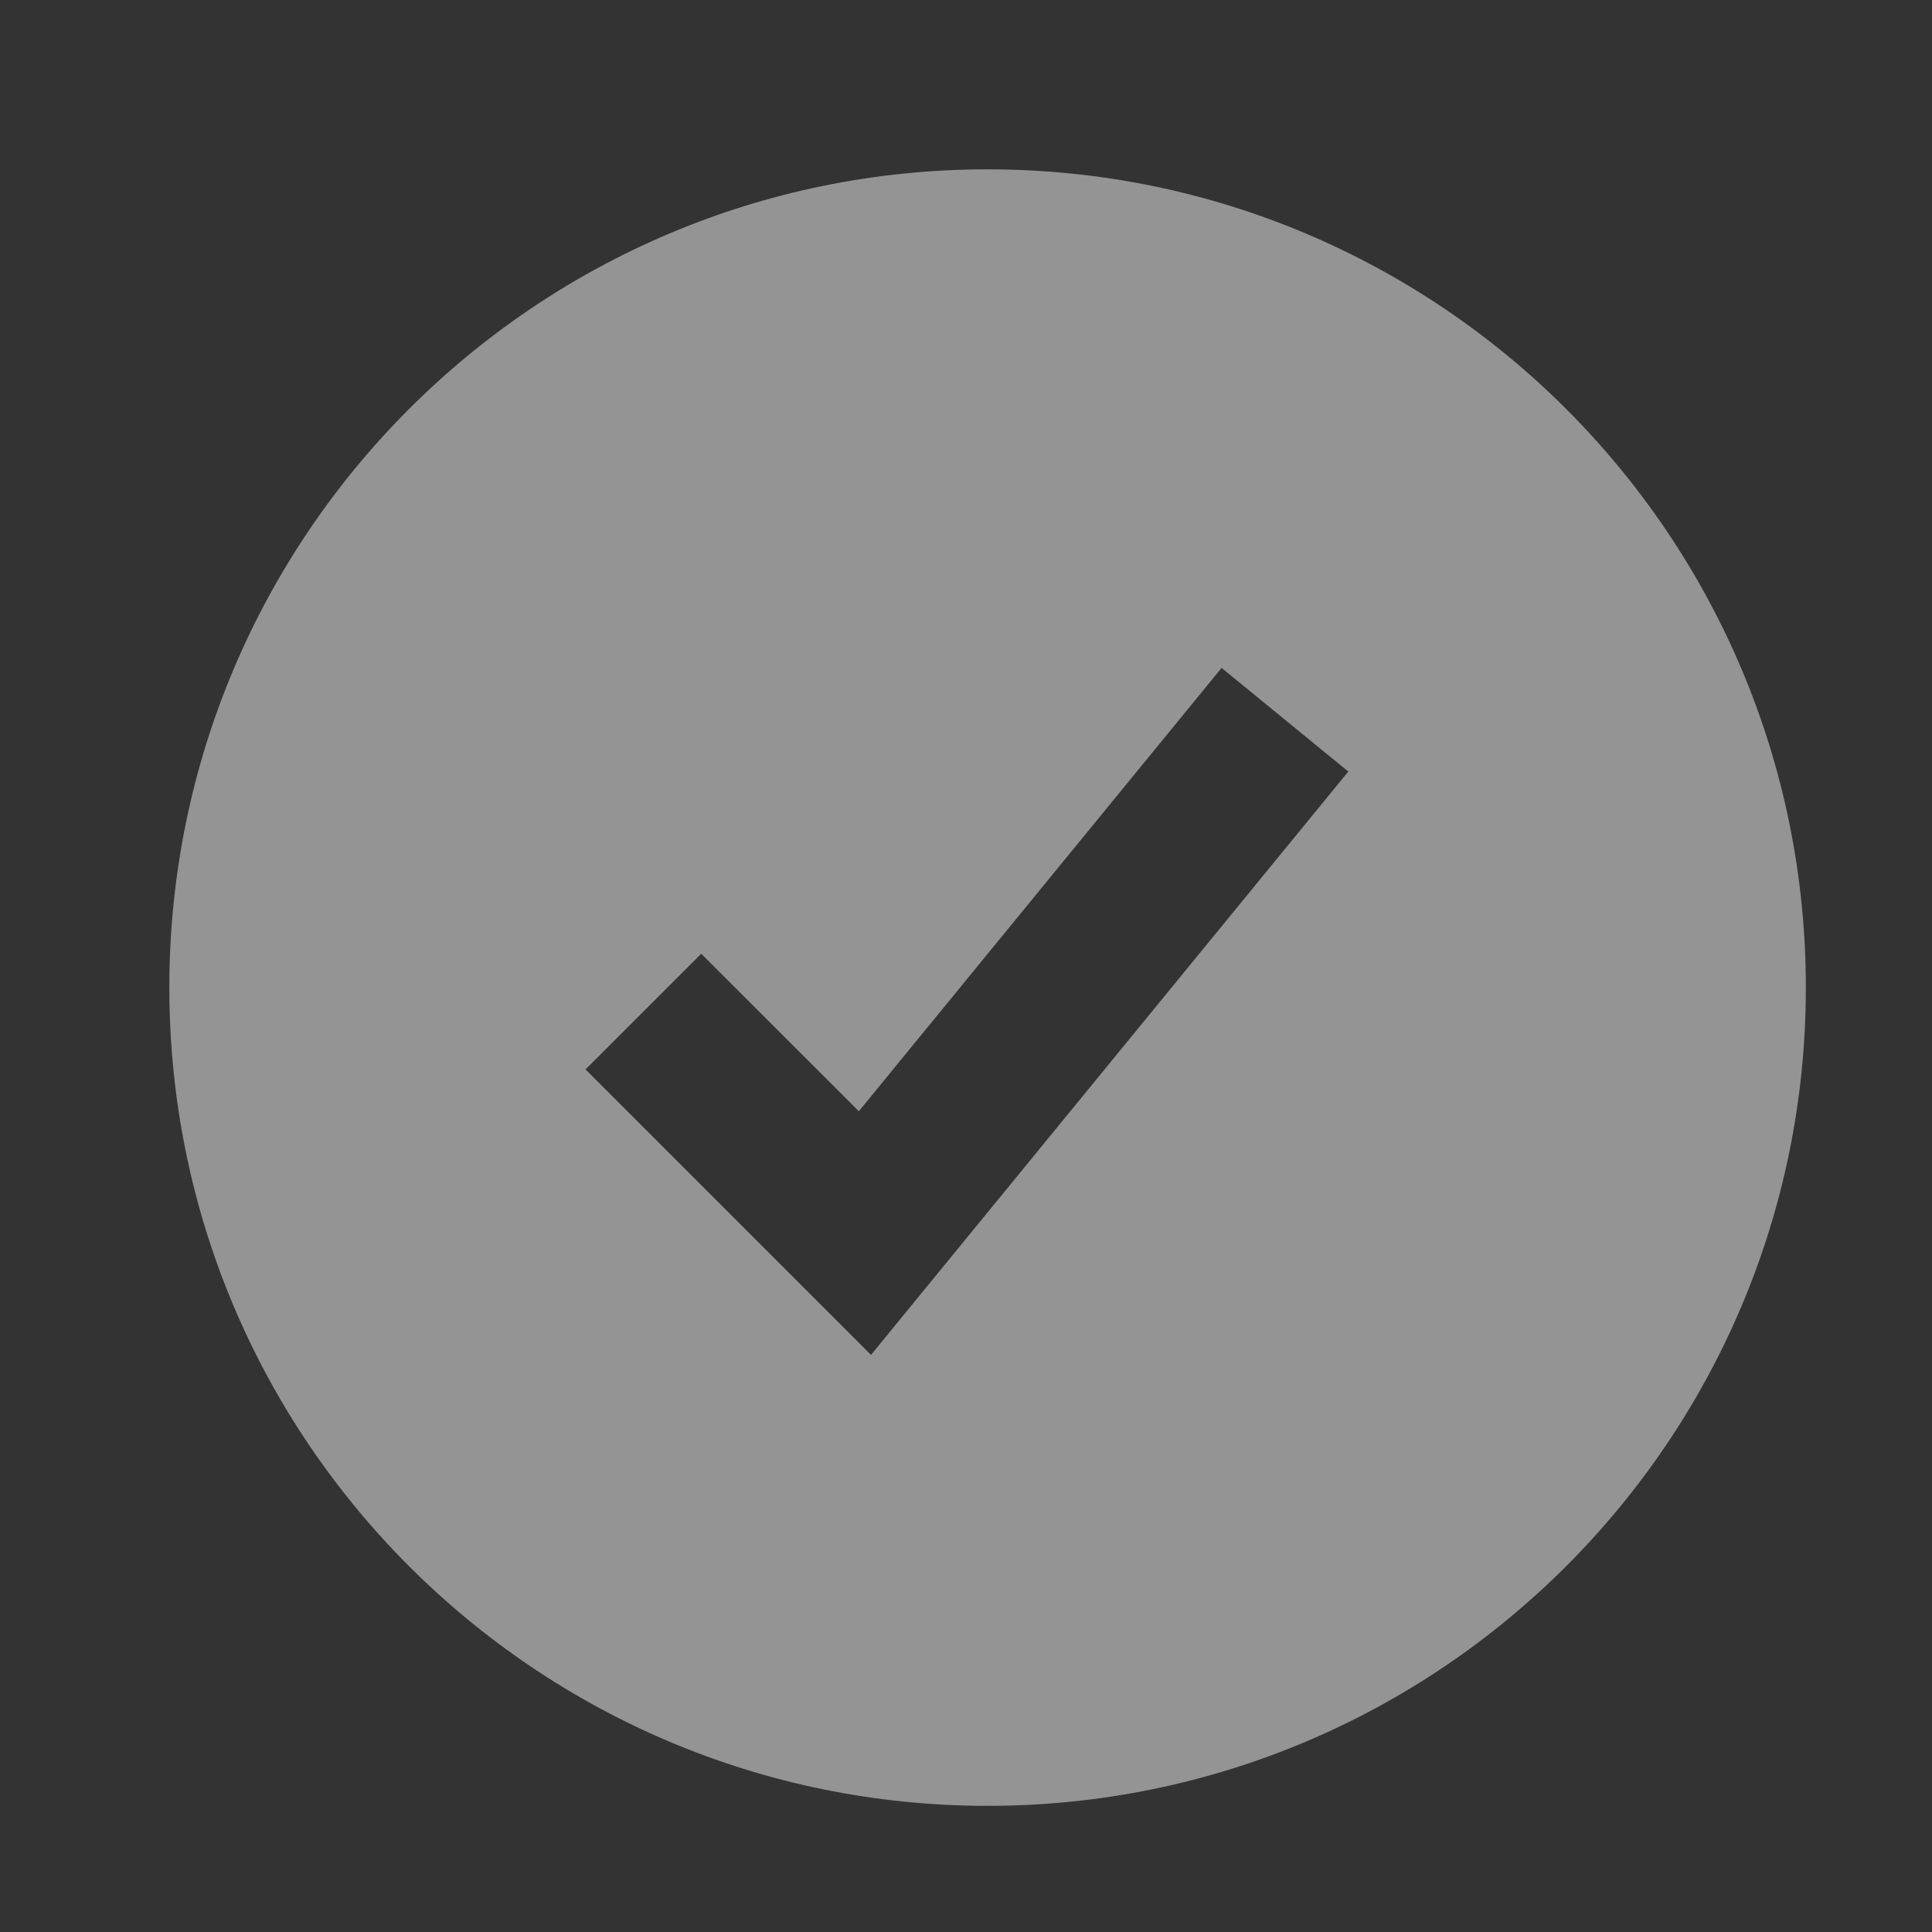 <svg width="17" height="17" viewBox="0 0 17 17" fill="none" xmlns="http://www.w3.org/2000/svg">
<rect x="0" y="0" width="17" height="17" fill="#333333" stroke="none"/>
<g opacity="0.5">
<path fill-rule="evenodd" clip-rule="evenodd" d="M8.69 15.89C12.667 15.89 15.89 12.666 15.89 8.69C15.89 4.714 12.667 1.49 8.69 1.49C4.714 1.49 1.49 4.714 1.49 8.69C1.49 12.666 4.714 15.89 8.69 15.89ZM7.664 11.922L11.864 6.789L10.749 5.877L7.557 9.778L6.17 8.392L5.152 9.41L7.664 11.922Z" fill="#F5F5F5"/>
</g>
</svg>
